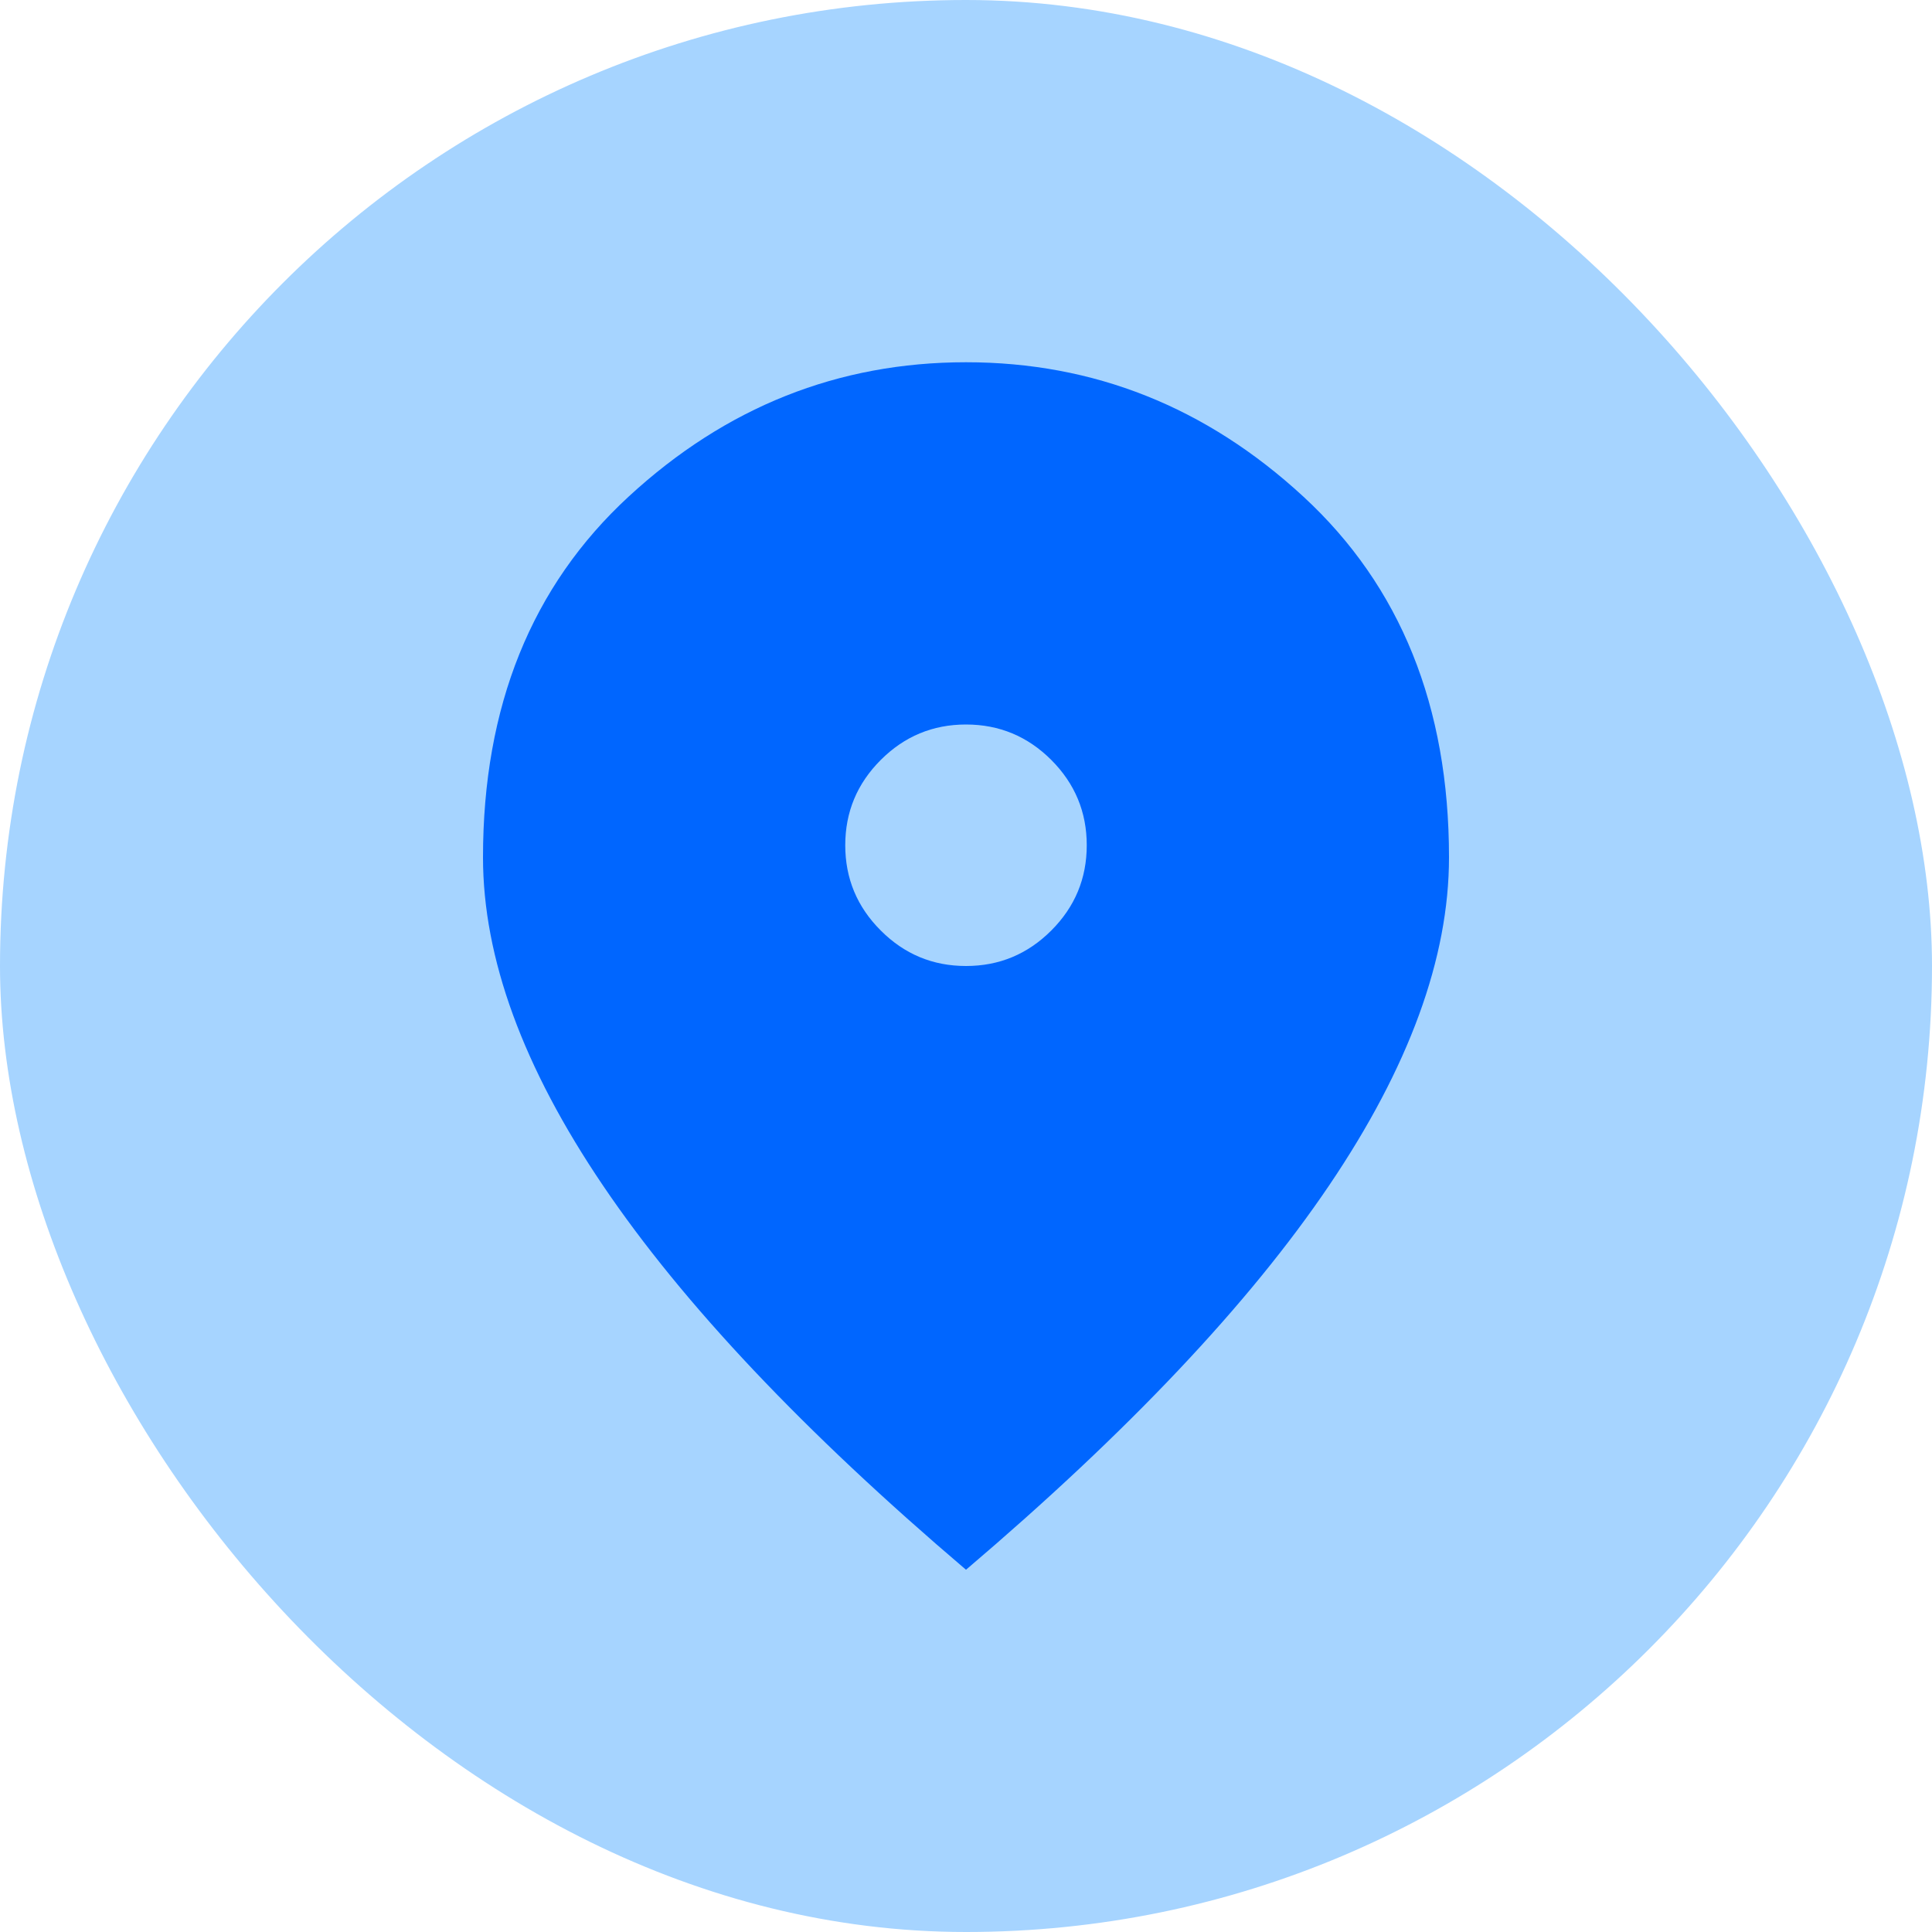 <svg width="40" height="40" viewBox="0 0 40 40" fill="none" xmlns="http://www.w3.org/2000/svg">
<rect width="40" height="40" rx="20" fill="#A6D4FF"/>
<path d="M20 20C20.688 20 21.276 19.755 21.766 19.265C22.255 18.776 22.5 18.188 22.5 17.5C22.5 16.812 22.255 16.224 21.766 15.734C21.276 15.245 20.688 15 20 15C19.312 15 18.724 15.245 18.235 15.734C17.745 16.224 17.5 16.812 17.5 17.5C17.5 18.188 17.745 18.776 18.235 19.265C18.724 19.755 19.312 20 20 20ZM20 32.5C16.646 29.646 14.141 26.995 12.485 24.546C10.828 22.099 10 19.833 10 17.75C10 14.625 11.005 12.135 13.016 10.281C15.026 8.427 17.354 7.5 20 7.5C22.646 7.5 24.974 8.427 26.984 10.281C28.995 12.135 30 14.625 30 17.75C30 19.833 29.172 22.099 27.516 24.546C25.86 26.995 23.354 29.646 20 32.5Z" fill="#0066FF"/>
</svg>
